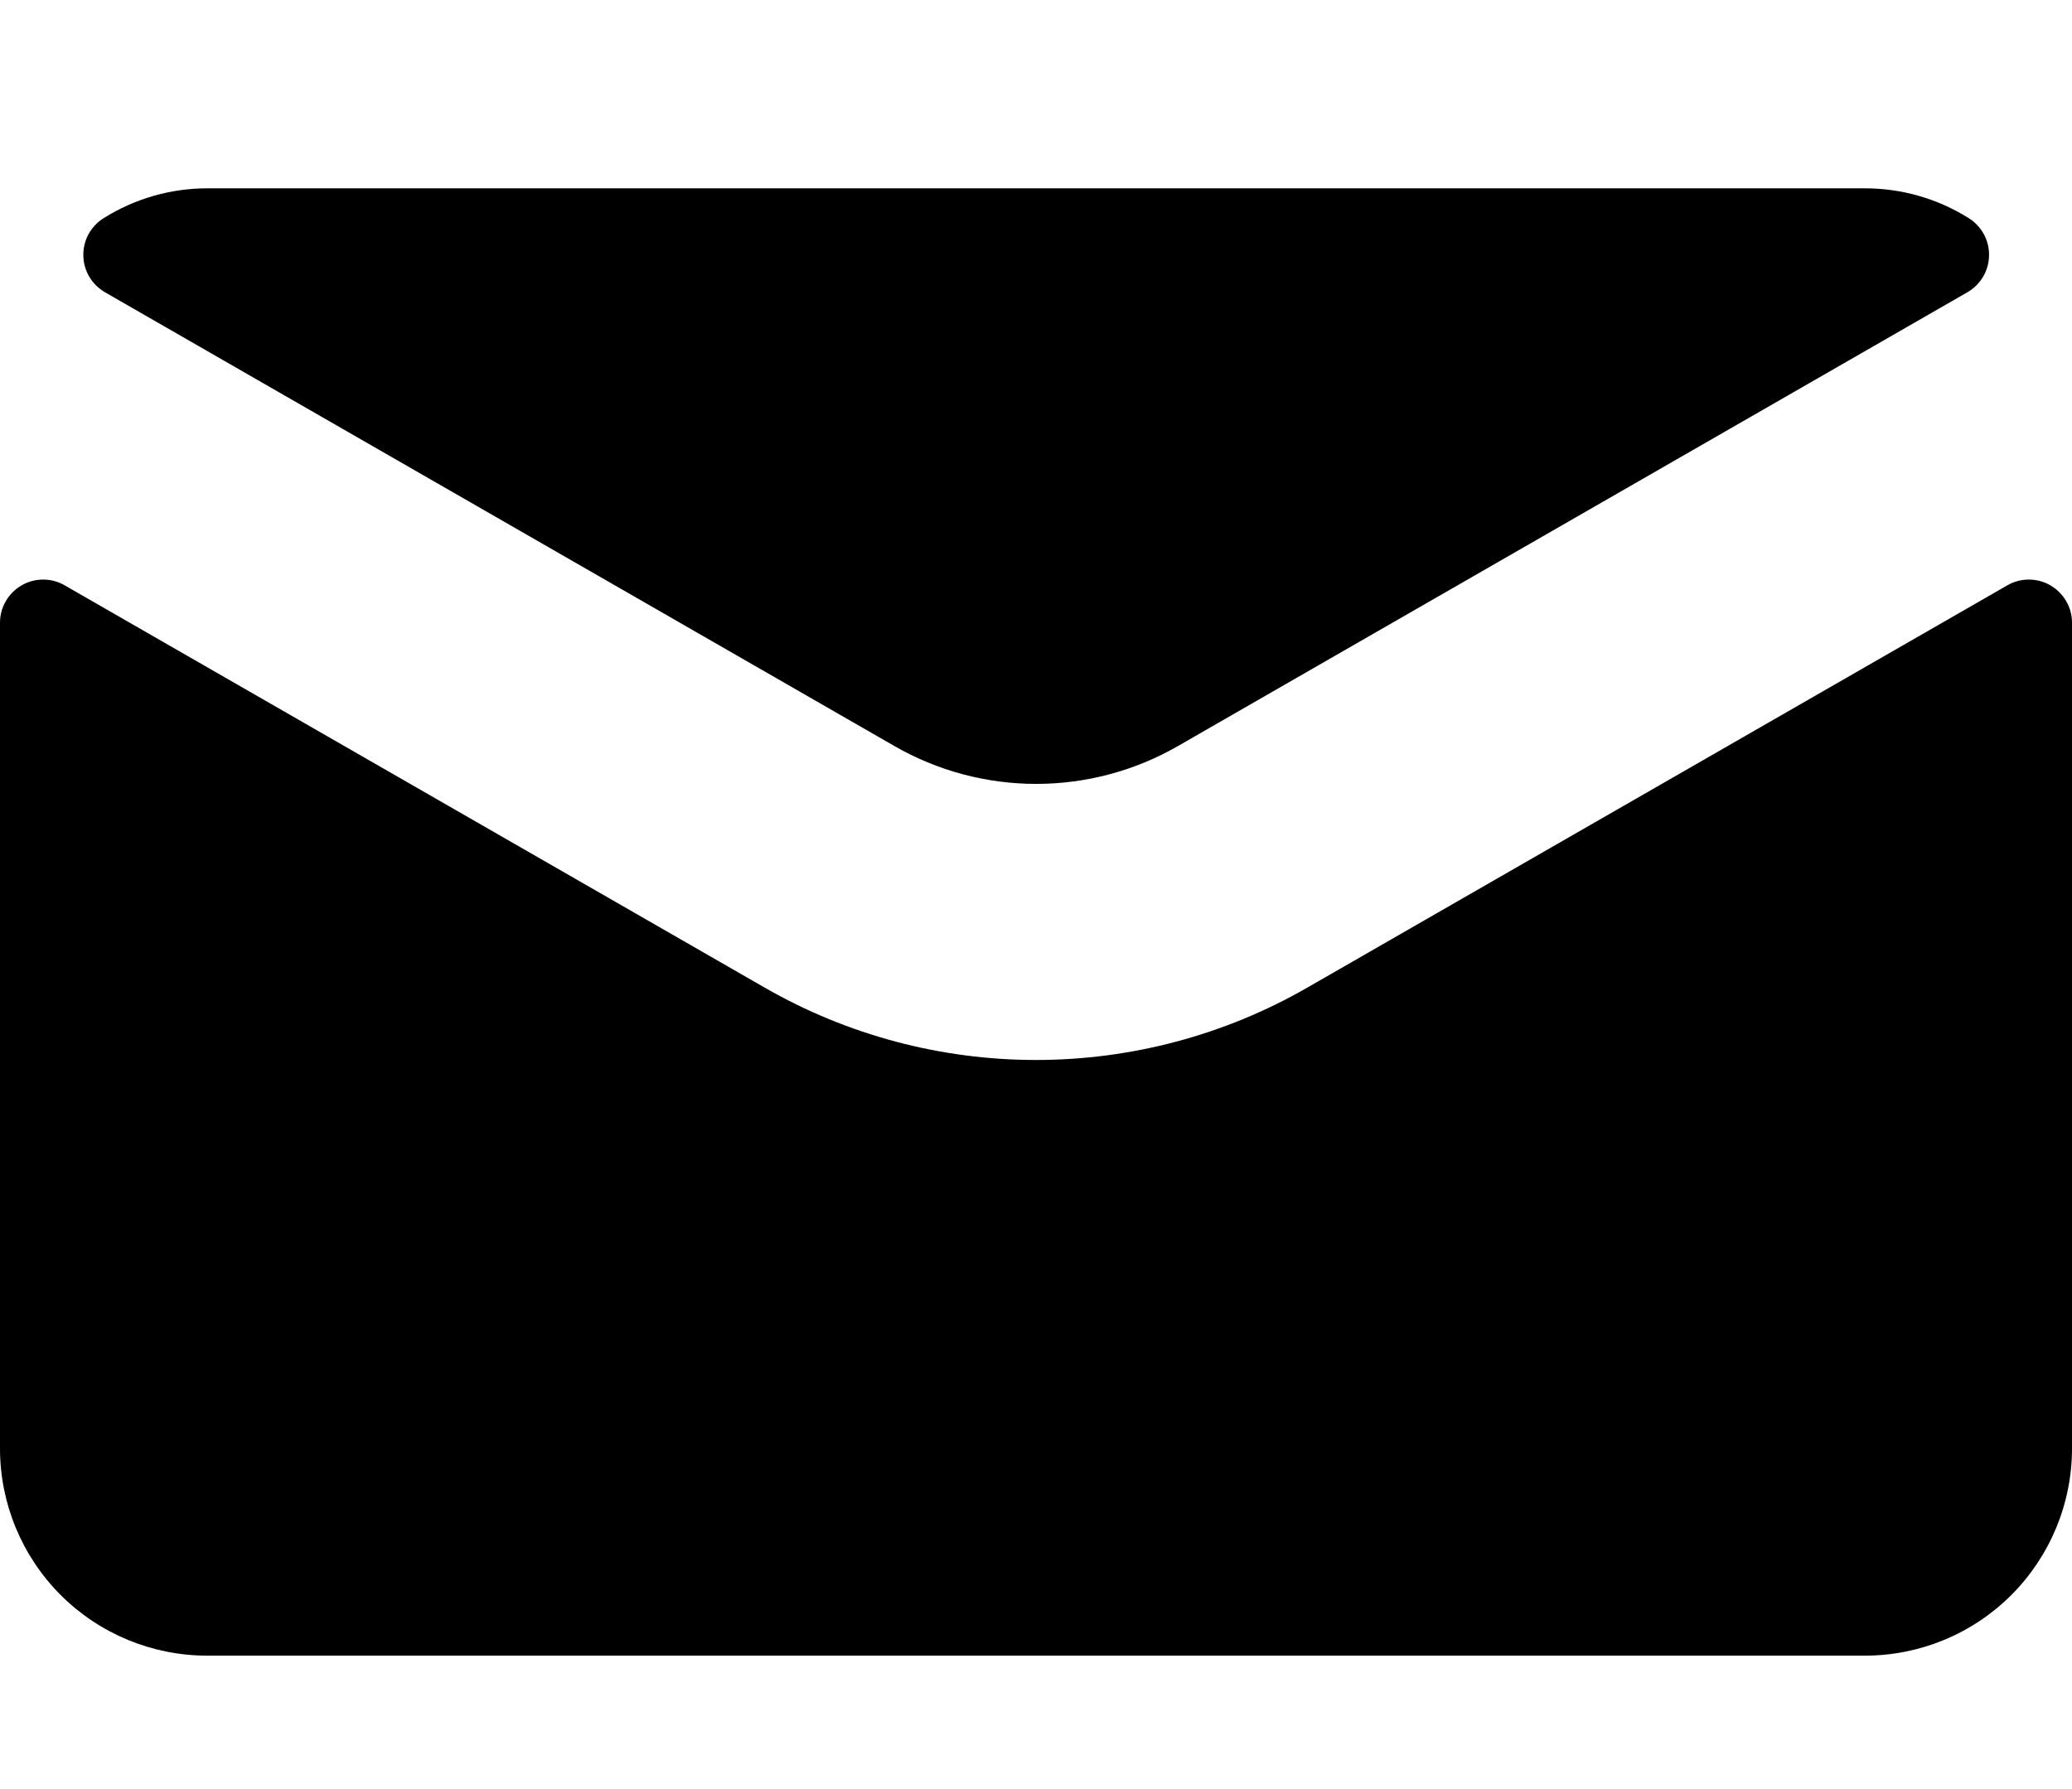 <svg width="22" height="19" viewBox="0 0 22 19" fill="none" xmlns="http://www.w3.org/2000/svg">
<path d="M11 11.257C9.99 11.257 8.998 10.993 8.122 10.49L0.688 6.217C0.618 6.176 0.539 6.155 0.459 6.155C0.378 6.155 0.299 6.176 0.23 6.216C0.16 6.257 0.102 6.314 0.062 6.384C0.021 6.453 0 6.532 0 6.613V15.383C0 15.967 0.232 16.526 0.644 16.939C1.057 17.352 1.617 17.583 2.2 17.583H19.8C20.384 17.583 20.943 17.352 21.356 16.939C21.768 16.526 22 15.967 22 15.383V6.613C22 6.532 21.979 6.453 21.938 6.384C21.898 6.314 21.84 6.257 21.77 6.216C21.701 6.176 21.622 6.155 21.541 6.155C21.461 6.155 21.382 6.176 21.312 6.217L13.878 10.49C13.002 10.993 12.01 11.257 11 11.257Z" fill="black"/>
<path d="M2.2 2C1.811 2 1.43 2.11 1.1 2.317C1.033 2.359 0.978 2.418 0.94 2.487C0.902 2.557 0.883 2.635 0.885 2.715C0.886 2.794 0.908 2.871 0.948 2.939C0.989 3.008 1.046 3.064 1.115 3.104L9.495 7.922C9.953 8.186 10.473 8.325 11.002 8.325C11.531 8.325 12.051 8.186 12.509 7.922L20.889 3.104C20.958 3.064 21.015 3.008 21.056 2.939C21.096 2.871 21.118 2.794 21.119 2.715C21.121 2.635 21.102 2.557 21.064 2.487C21.026 2.418 20.971 2.359 20.904 2.317C20.574 2.11 20.193 2 19.804 2H2.2Z" fill="black"/>
</svg>
